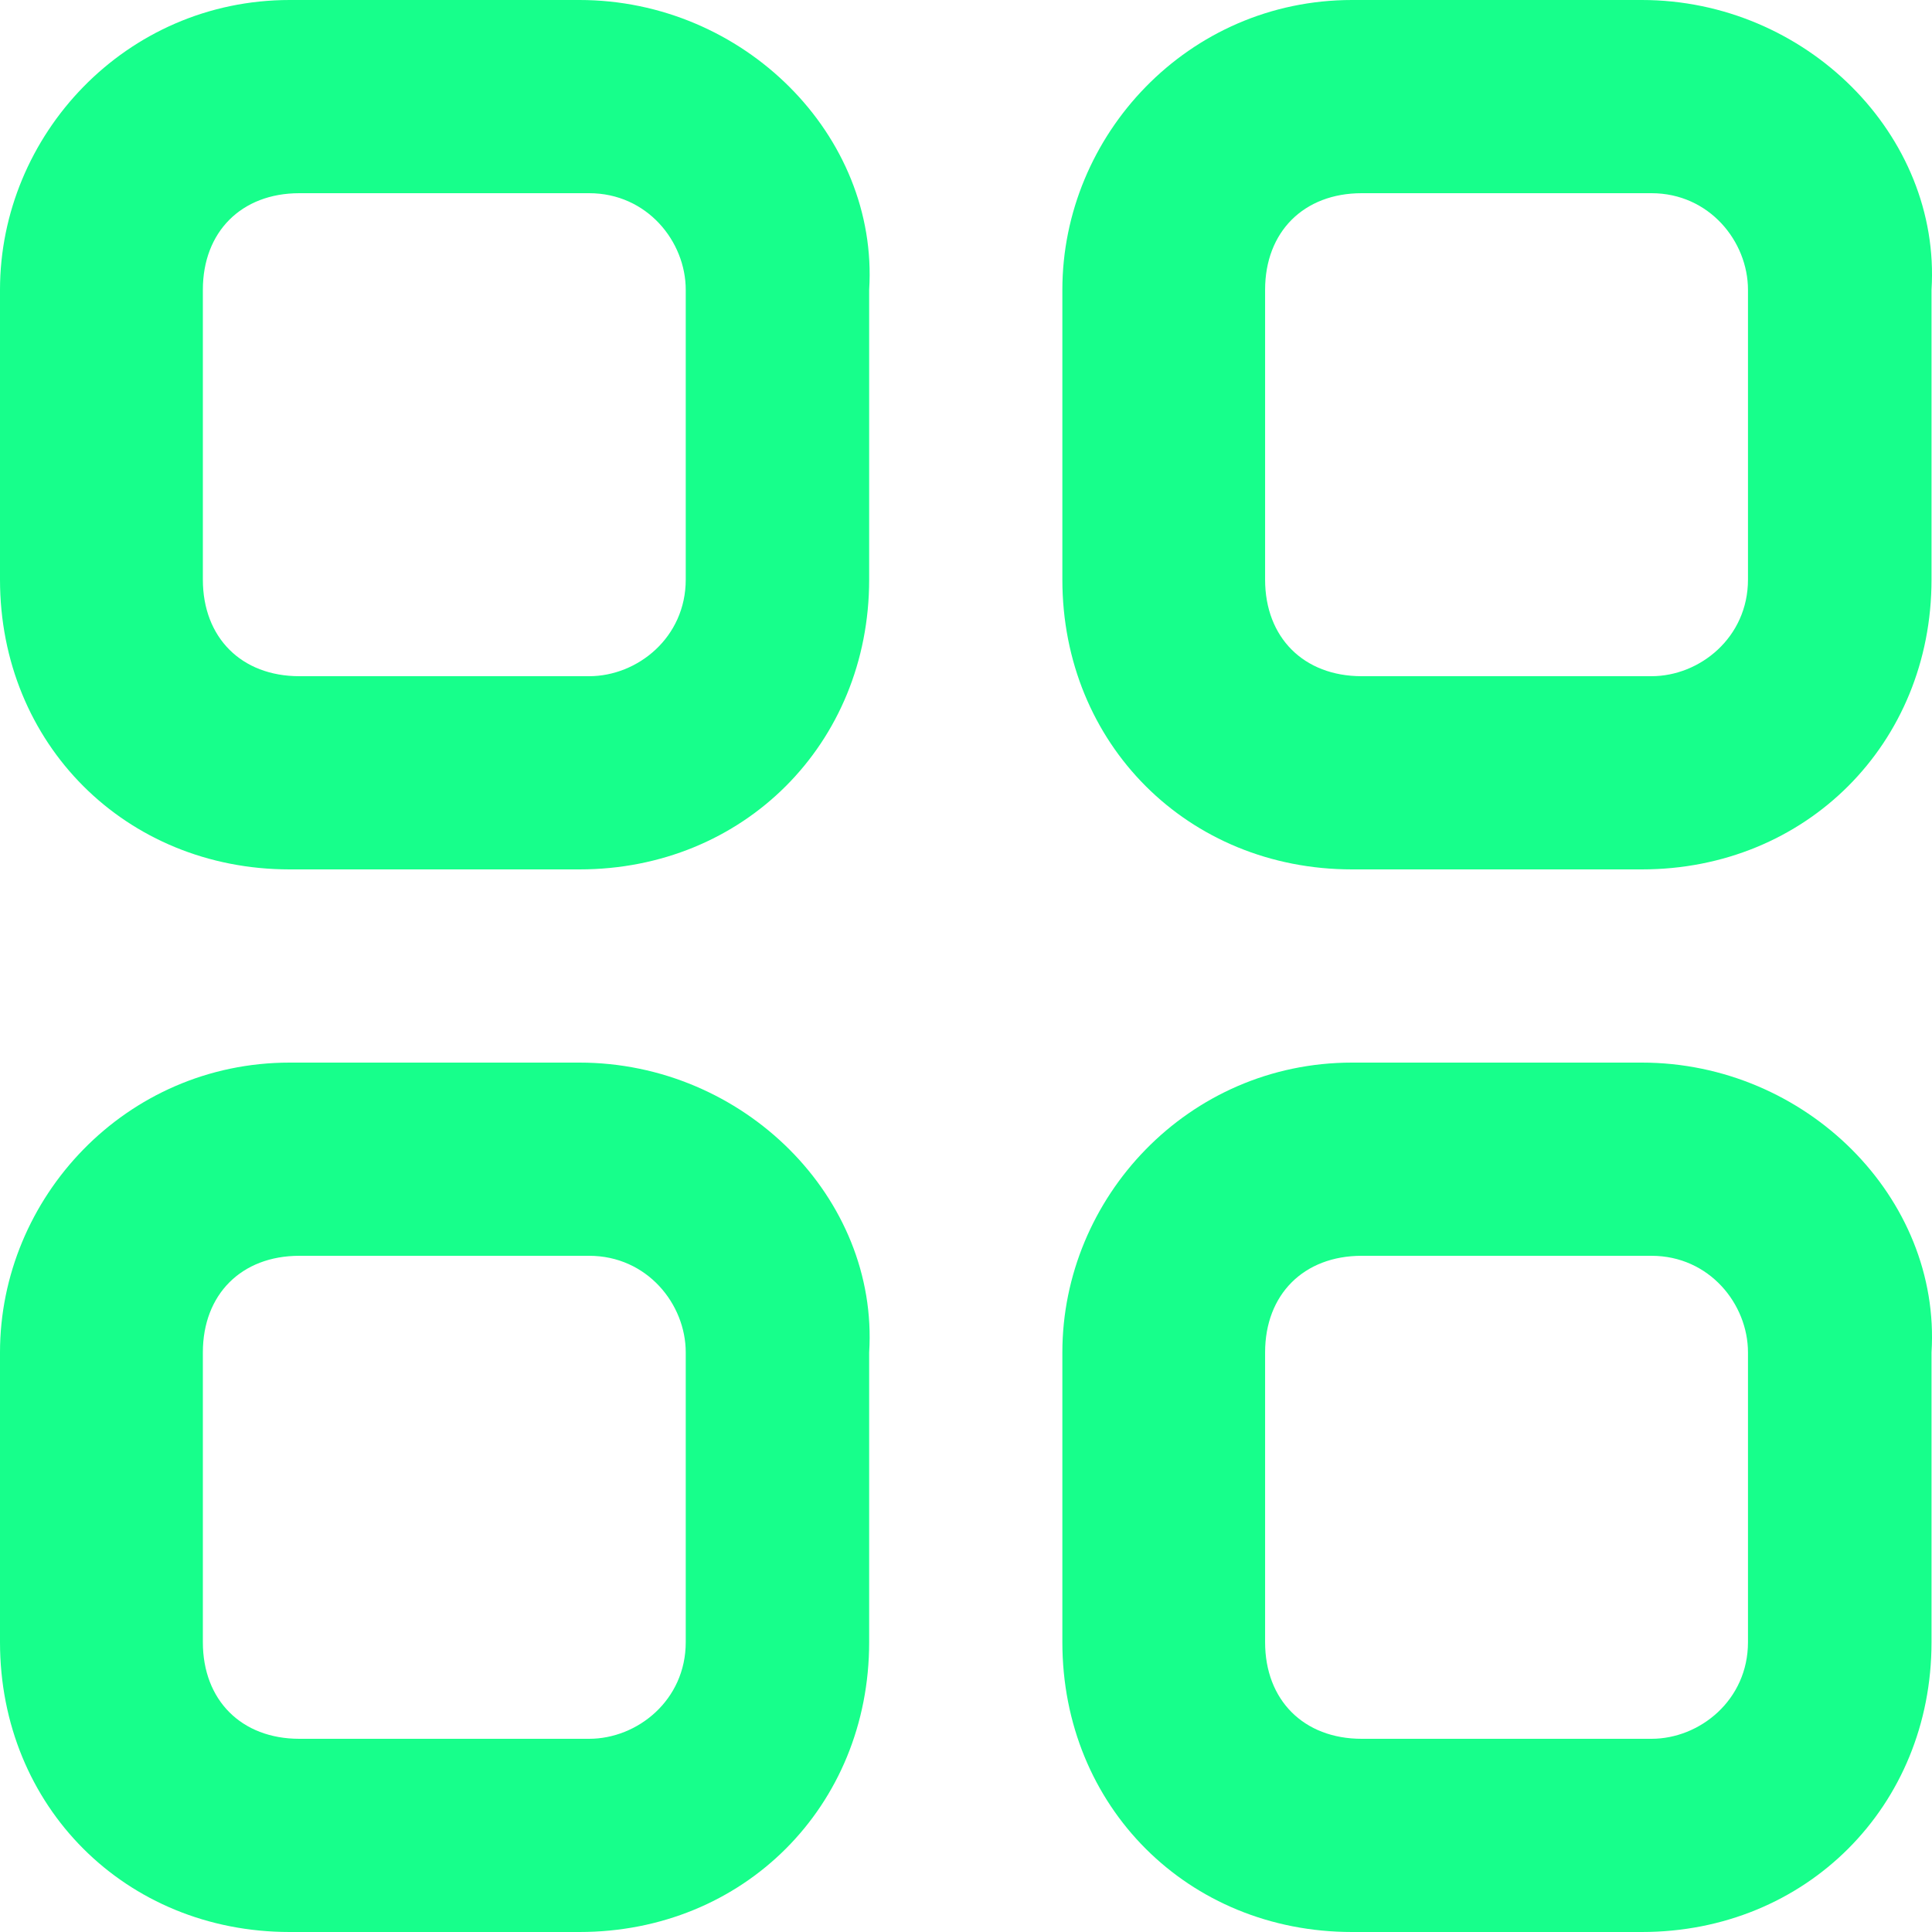 <svg width="16" height="16" viewBox="0 0 16 16" fill="none" xmlns="http://www.w3.org/2000/svg">
<path d="M4.799 0H2.399C1.04 0 0 1.12 0 2.4V4.8C0 6.16 1.04 7.2 2.399 7.2H4.799C6.158 7.2 7.198 6.16 7.198 4.8V2.4C7.278 1.12 6.158 0 4.799 0ZM5.679 4.8C5.679 5.28 5.279 5.6 4.879 5.6H2.479C1.999 5.6 1.68 5.28 1.68 4.8V2.4C1.68 1.92 1.999 1.6 2.479 1.6H4.879C5.359 1.6 5.679 2 5.679 2.4V4.8ZM13.597 0H11.197C9.838 0 8.798 1.12 8.798 2.4V4.8C8.798 6.16 9.838 7.2 11.197 7.2H13.597C14.956 7.2 15.996 6.16 15.996 4.8V2.4C16.076 1.12 14.956 0 13.597 0ZM14.476 4.8C14.476 5.28 14.076 5.6 13.677 5.6H11.277C10.797 5.6 10.477 5.28 10.477 4.8V2.4C10.477 1.92 10.797 1.6 11.277 1.6H13.677C14.156 1.6 14.476 2 14.476 2.4V4.8ZM4.799 8.8H2.399C1.04 8.8 0 9.92 0 11.2V13.6C0 14.96 1.04 16 2.399 16H4.799C6.158 16 7.198 14.96 7.198 13.6V11.2C7.278 9.92 6.158 8.8 4.799 8.8ZM5.679 13.6C5.679 14.08 5.279 14.4 4.879 14.4H2.479C1.999 14.4 1.68 14.08 1.68 13.6V11.2C1.68 10.72 1.999 10.4 2.479 10.4H4.879C5.359 10.4 5.679 10.8 5.679 11.2V13.6ZM13.597 8.8H11.197C9.838 8.8 8.798 9.92 8.798 11.2V13.6C8.798 14.96 9.838 16 11.197 16H13.597C14.956 16 15.996 14.96 15.996 13.6V11.2C16.076 9.92 14.956 8.8 13.597 8.8ZM14.476 13.6C14.476 14.08 14.076 14.4 13.677 14.4H11.277C10.797 14.4 10.477 14.08 10.477 13.6V11.2C10.477 10.72 10.797 10.4 11.277 10.4H13.677C14.156 10.4 14.476 10.8 14.476 11.2V13.6Z" fill="#17FF8B"/>
</svg>
